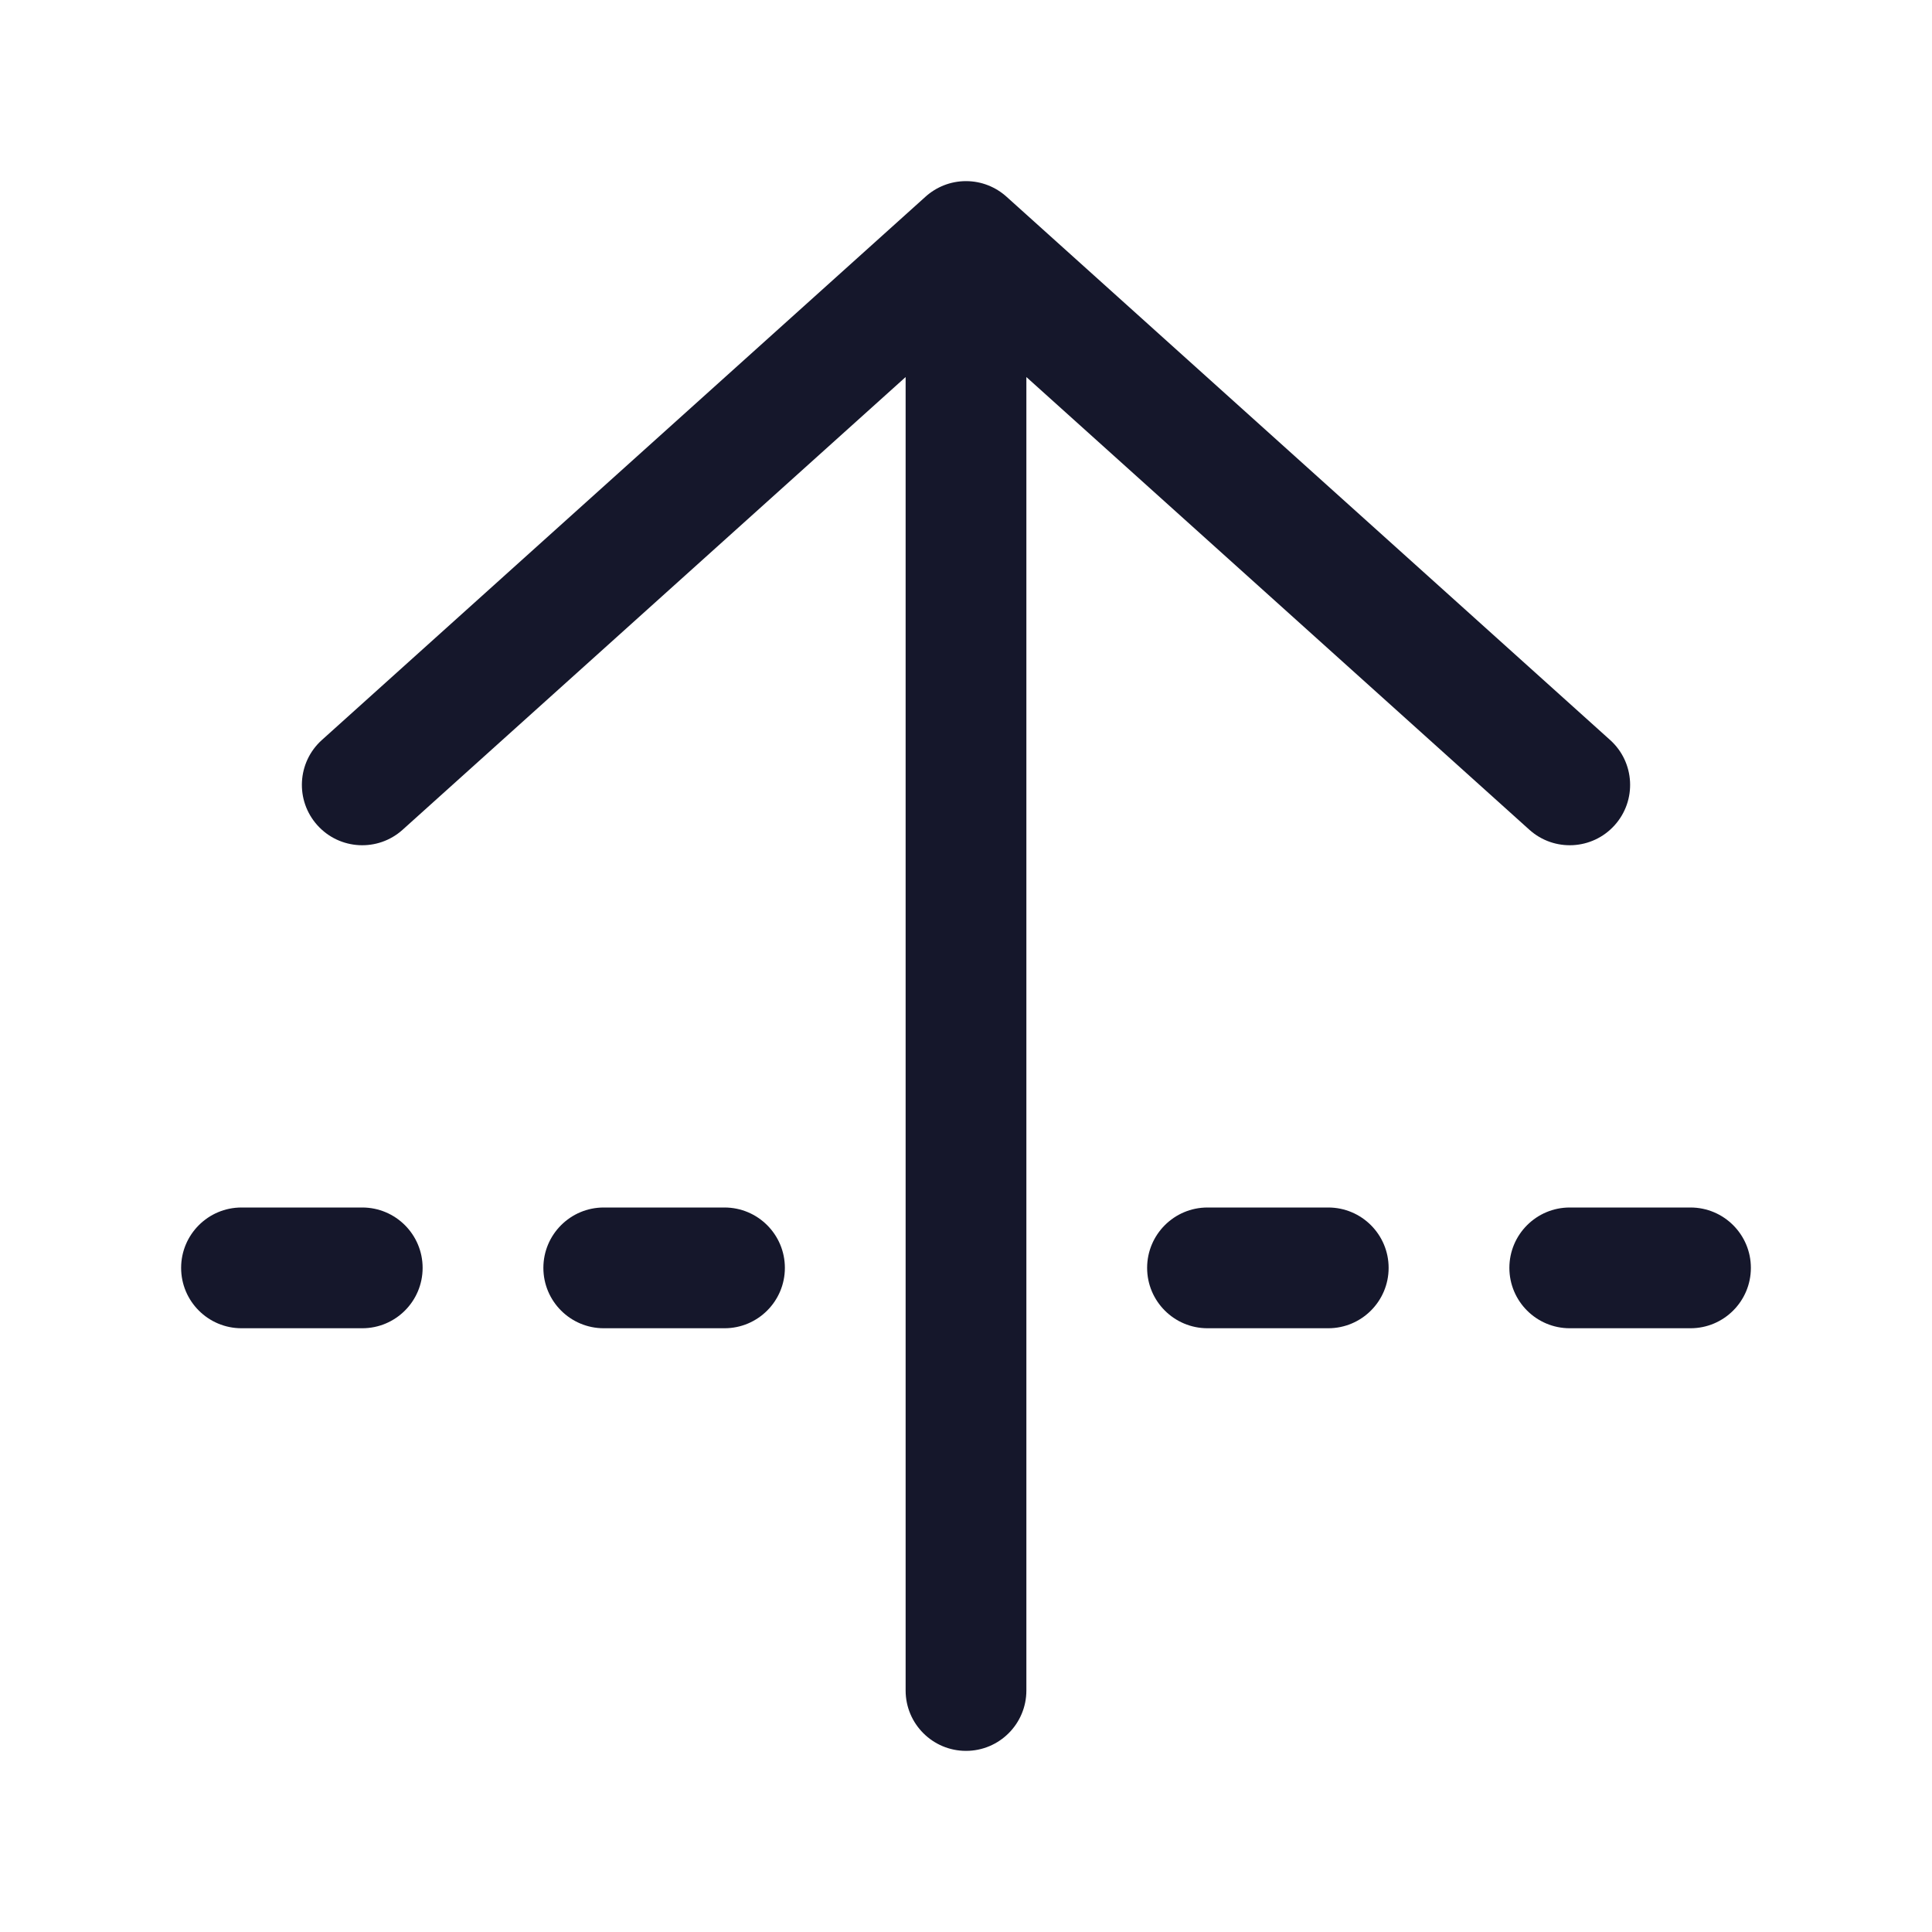 <svg width="32" height="32" viewBox="0 0 32 32" fill="none" xmlns="http://www.w3.org/2000/svg" role="img" aria-label="Performance Threshold" data-icon="performancethreshold" data-category="general">
  <title>Performance Threshold</title>
  <desc>general icon from Comcast Business Design System</desc>
<g id="Performance Threshold">
<g id="shape">
<path d="M15 6.245V28C15 28.552 15.448 29 16 29C16.552 29 17 28.552 17 28V6.245L25.331 13.743C25.742 14.113 26.374 14.079 26.743 13.669C27.113 13.258 27.079 12.626 26.669 12.257L16.671 3.258C16.493 3.098 16.258 3 16 3C15.741 3 15.505 3.099 15.327 3.26L5.331 12.257C4.921 12.626 4.887 13.258 5.257 13.669C5.626 14.079 6.258 14.113 6.669 13.743L15 6.245Z" fill="#15172B"/>
<path d="M4 20C3.448 20 3 20.448 3 21C3 21.552 3.448 22 4 22H6C6.552 22 7 21.552 7 21C7 20.448 6.552 20 6 20H4Z" fill="#15172B"/>
<path d="M10 20C9.448 20 9 20.448 9 21C9 21.552 9.448 22 10 22H12C12.552 22 13 21.552 13 21C13 20.448 12.552 20 12 20H10Z" fill="#15172B"/>
<path d="M20 20C19.448 20 19 20.448 19 21C19 21.552 19.448 22 20 22H22C22.552 22 23 21.552 23 21C23 20.448 22.552 20 22 20H20Z" fill="#15172B"/>
<path d="M26 20C25.448 20 25 20.448 25 21C25 21.552 25.448 22 26 22H28C28.552 22 29 21.552 29 21C29 20.448 28.552 20 28 20H26Z" fill="#15172B"/>
</g>
</g>
</svg>
